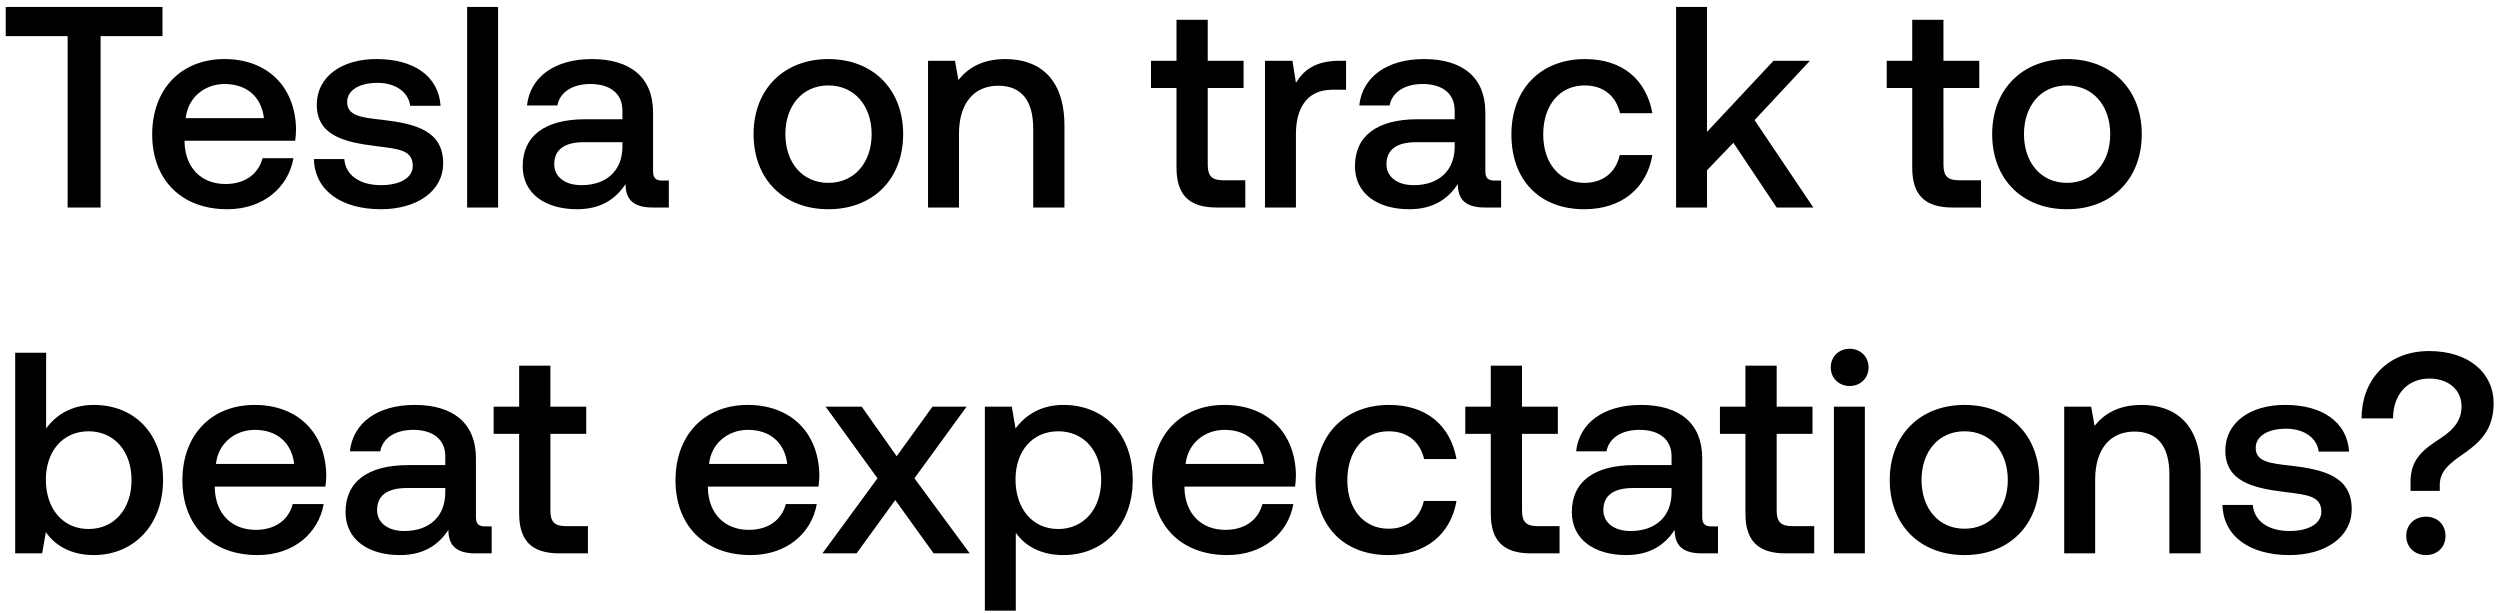 <svg width="253" height="62" viewBox="0 0 253 62" fill="none" xmlns="http://www.w3.org/2000/svg"><path d="M.58 3.658h6.264V21h3.335V3.658h6.264V.7H.58v2.958zm22.419 17.516c3.683 0 6.177-2.233 6.699-5.162h-3.132c-.435 1.653-1.827 2.61-3.741 2.61-2.465 0-4.06-1.653-4.147-4.176v-.203h11.194c.058-.406.087-.812.087-1.189-.087-4.35-2.958-7.076-7.25-7.076-4.379 0-7.308 3.045-7.308 7.627 0 4.553 2.929 7.569 7.598 7.569zm-4.205-9.222c.232-2.117 1.943-3.451 3.944-3.451 2.175 0 3.712 1.247 3.973 3.451h-7.917zm12.974 4.147c.087 3.219 2.813 5.075 6.786 5.075 3.596 0 6.293-1.798 6.293-4.64 0-3.306-2.755-4.002-6.148-4.408-2.146-.232-3.567-.406-3.567-1.798 0-1.189 1.218-1.943 3.074-1.943 1.856 0 3.132.957 3.306 2.32h3.074c-.203-3.045-2.784-4.727-6.438-4.727-3.567-.029-6.09 1.798-6.09 4.611 0 3.074 2.668 3.799 6.061 4.205 2.291.29 3.654.406 3.654 2.001 0 1.189-1.276 1.943-3.219 1.943-2.262 0-3.596-1.102-3.712-2.639h-3.074zM47.274 21h3.132V.7h-3.132V21zm19.775-2.726c-.639 0-.958-.203-.958-.957v-5.945c0-3.509-2.261-5.394-6.205-5.394-3.742 0-6.236 1.798-6.555 4.698h3.075c.232-1.305 1.479-2.175 3.334-2.175 2.06 0 3.248 1.015 3.248 2.668v.899h-3.74c-4.148 0-6.351 1.711-6.351 4.756 0 2.755 2.261 4.35 5.51 4.35 2.407 0 3.915-1.044 4.9-2.552 0 1.479.697 2.378 2.727 2.378h1.652v-2.726h-.638zm-4.06-3.364c-.03 2.291-1.537 3.828-4.147 3.828-1.712 0-2.755-.87-2.755-2.117 0-1.508 1.072-2.233 3.015-2.233h3.887v.522zm20.841 6.264c4.524 0 7.57-3.045 7.57-7.598 0-4.524-3.046-7.598-7.57-7.598-4.524 0-7.569 3.074-7.569 7.598 0 4.553 3.045 7.598 7.57 7.598zm0-2.668c-2.639 0-4.35-2.059-4.35-4.93 0-2.871 1.711-4.93 4.35-4.93 2.64 0 4.38 2.059 4.38 4.93 0 2.871-1.74 4.93-4.38 4.93zm17.918-12.528c-2.407 0-3.828.957-4.756 2.117l-.348-1.943h-2.726V21h3.132v-7.482c0-3.016 1.479-4.843 3.973-4.843 2.349 0 3.538 1.508 3.538 4.321V21h3.161v-8.265c0-4.959-2.697-6.757-5.974-6.757zm17.315 10.991c0 2.697 1.218 4.031 4.06 4.031h2.9v-2.755h-2.204c-1.189 0-1.595-.435-1.595-1.595V8.907h3.625V6.152h-3.625V2.005h-3.161v4.147h-2.581v2.755h2.581v8.062zm16.464-10.817c-2.436 0-3.625.986-4.379 2.233l-.348-2.233h-2.784V21h3.132v-7.453c0-2.291.899-4.466 3.683-4.466h1.392V6.152h-.696zm15.746 12.122c-.638 0-.957-.203-.957-.957v-5.945c0-3.509-2.262-5.394-6.206-5.394-3.741 0-6.235 1.798-6.554 4.698h3.074c.232-1.305 1.479-2.175 3.335-2.175 2.059 0 3.248 1.015 3.248 2.668v.899h-3.741c-4.147 0-6.351 1.711-6.351 4.756 0 2.755 2.262 4.35 5.51 4.35 2.407 0 3.915-1.044 4.901-2.552 0 1.479.696 2.378 2.726 2.378h1.653v-2.726h-.638zm-4.06-3.364c-.029 2.291-1.537 3.828-4.147 3.828-1.711 0-2.755-.87-2.755-2.117 0-1.508 1.073-2.233 3.016-2.233h3.886v.522zm13.106 6.264c3.799 0 6.322-2.117 6.902-5.481h-3.306c-.377 1.711-1.653 2.813-3.567 2.813-2.523 0-4.176-2.001-4.176-4.901 0-2.929 1.653-4.959 4.176-4.959 1.943 0 3.19 1.073 3.596 2.813h3.277c-.609-3.364-2.987-5.481-6.815-5.481-4.495 0-7.453 3.045-7.453 7.627 0 4.64 2.871 7.569 7.366 7.569zm9.299-.174h3.132v-3.77l2.668-2.784L179.797 21h3.712l-5.945-8.845 5.597-6.003h-3.683l-6.728 7.192V.7h-3.132V21zm23.899-4.031c0 2.697 1.218 4.031 4.06 4.031h2.9v-2.755h-2.204c-1.189 0-1.595-.435-1.595-1.595V8.907h3.625V6.152h-3.625V2.005h-3.161v4.147h-2.581v2.755h2.581v8.062zm15.659 4.205c4.524 0 7.569-3.045 7.569-7.598 0-4.524-3.045-7.598-7.569-7.598s-7.569 3.074-7.569 7.598c0 4.553 3.045 7.598 7.569 7.598zm0-2.668c-2.639 0-4.35-2.059-4.35-4.93 0-2.871 1.711-4.93 4.35-4.93 2.639 0 4.379 2.059 4.379 4.93 0 2.871-1.74 4.93-4.379 4.93zM9.483 40.978c-2.291 0-3.828 1.044-4.814 2.378V35.7H1.537V56h2.726l.377-2.146c.928 1.334 2.523 2.32 4.843 2.32 4.06 0 7.018-3.045 7.018-7.598 0-4.785-2.958-7.598-7.018-7.598zm-.522 12.557c-2.61 0-4.321-2.059-4.321-4.988 0-2.871 1.711-4.901 4.321-4.901 2.61 0 4.35 2.03 4.35 4.93 0 2.929-1.74 4.959-4.35 4.959zm17.097 2.639c3.683 0 6.177-2.233 6.699-5.162h-3.132c-.435 1.653-1.827 2.61-3.741 2.61-2.465 0-4.06-1.653-4.147-4.176v-.203H32.93c.058-.406.087-.812.087-1.189-.087-4.35-2.958-7.076-7.25-7.076-4.38 0-7.308 3.045-7.308 7.627 0 4.553 2.929 7.569 7.598 7.569zm-4.205-9.222c.232-2.117 1.943-3.451 3.944-3.451 2.175 0 3.712 1.247 3.973 3.451h-7.917zm27.269 6.322c-.638 0-.957-.203-.957-.957v-5.945c0-3.509-2.262-5.394-6.206-5.394-3.741 0-6.235 1.798-6.554 4.698h3.074c.232-1.305 1.479-2.175 3.335-2.175 2.059 0 3.248 1.015 3.248 2.668v.899H41.32c-4.147 0-6.351 1.711-6.351 4.756 0 2.755 2.262 4.35 5.51 4.35 2.407 0 3.915-1.044 4.9-2.552 0 1.479.697 2.378 2.727 2.378h1.653v-2.726h-.638zm-4.06-3.364c-.03 2.291-1.537 3.828-4.147 3.828-1.711 0-2.755-.87-2.755-2.117 0-1.508 1.073-2.233 3.016-2.233h3.886v.522zm7.477 2.059c0 2.697 1.218 4.031 4.06 4.031h2.9v-2.755h-2.204c-1.19 0-1.595-.435-1.595-1.595v-7.743h3.625v-2.755H55.7v-4.147h-3.161v4.147h-2.581v2.755h2.58v8.062zm23.419 4.205c3.683 0 6.177-2.233 6.699-5.162h-3.132c-.435 1.653-1.827 2.61-3.741 2.61-2.465 0-4.06-1.653-4.147-4.176v-.203h11.194c.058-.406.087-.812.087-1.189-.087-4.35-2.958-7.076-7.25-7.076-4.379 0-7.308 3.045-7.308 7.627 0 4.553 2.929 7.569 7.598 7.569zm-4.205-9.222c.232-2.117 1.943-3.451 3.944-3.451 2.175 0 3.712 1.247 3.973 3.451h-7.917zM83.233 56h3.451l3.915-5.394L94.485 56h3.654l-5.597-7.598 5.278-7.25h-3.45l-3.626 5.017-3.538-5.017h-3.654l5.25 7.25L83.232 56zm24.38-15.022c-2.32 0-3.857 1.073-4.843 2.378l-.377-2.204h-2.726V61.8h3.132v-7.888c.928 1.334 2.523 2.262 4.814 2.262 4.06 0 7.018-3.016 7.018-7.598 0-4.756-2.958-7.598-7.018-7.598zm-.522 12.557c-2.61 0-4.321-2.059-4.321-5.017 0-2.871 1.711-4.872 4.321-4.872 2.61 0 4.35 2.001 4.35 4.93 0 2.9-1.74 4.959-4.35 4.959zm17.097 2.639c3.683 0 6.177-2.233 6.699-5.162h-3.132c-.435 1.653-1.827 2.61-3.741 2.61-2.465 0-4.06-1.653-4.147-4.176v-.203h11.194c.058-.406.087-.812.087-1.189-.087-4.35-2.958-7.076-7.25-7.076-4.379 0-7.308 3.045-7.308 7.627 0 4.553 2.929 7.569 7.598 7.569zm-4.205-9.222c.232-2.117 1.943-3.451 3.944-3.451 2.175 0 3.712 1.247 3.973 3.451h-7.917zm20.512 9.222c3.799 0 6.322-2.117 6.902-5.481h-3.306c-.377 1.711-1.653 2.813-3.567 2.813-2.523 0-4.176-2.001-4.176-4.901 0-2.929 1.653-4.959 4.176-4.959 1.943 0 3.19 1.073 3.596 2.813h3.277c-.609-3.364-2.987-5.481-6.815-5.481-4.495 0-7.453 3.045-7.453 7.627 0 4.64 2.871 7.569 7.366 7.569zm10.372-4.205c0 2.697 1.218 4.031 4.06 4.031h2.9v-2.755h-2.204c-1.189 0-1.595-.435-1.595-1.595v-7.743h3.625v-2.755h-3.625v-4.147h-3.161v4.147h-2.581v2.755h2.581v8.062zm22.354 1.305c-.638 0-.957-.203-.957-.957v-5.945c0-3.509-2.262-5.394-6.206-5.394-3.741 0-6.235 1.798-6.554 4.698h3.074c.232-1.305 1.479-2.175 3.335-2.175 2.059 0 3.248 1.015 3.248 2.668v.899h-3.741c-4.147 0-6.351 1.711-6.351 4.756 0 2.755 2.262 4.35 5.51 4.35 2.407 0 3.915-1.044 4.901-2.552 0 1.479.696 2.378 2.726 2.378h1.653v-2.726h-.638zm-4.06-3.364c-.029 2.291-1.537 3.828-4.147 3.828-1.711 0-2.755-.87-2.755-2.117 0-1.508 1.073-2.233 3.016-2.233h3.886v.522zm7.477 2.059c0 2.697 1.218 4.031 4.06 4.031h2.9v-2.755h-2.204c-1.189 0-1.595-.435-1.595-1.595v-7.743h3.625v-2.755h-3.625v-4.147h-3.161v4.147h-2.581v2.755h2.581v8.062zm10.548-12.905c1.073 0 1.914-.783 1.914-1.885 0-1.102-.841-1.885-1.914-1.885s-1.914.783-1.914 1.885c0 1.102.841 1.885 1.914 1.885zM185.591 56h3.132V41.152h-3.132V56zm13.22.174c4.524 0 7.569-3.045 7.569-7.598 0-4.524-3.045-7.598-7.569-7.598s-7.569 3.074-7.569 7.598c0 4.553 3.045 7.598 7.569 7.598zm0-2.668c-2.639 0-4.35-2.059-4.35-4.93 0-2.871 1.711-4.93 4.35-4.93 2.639 0 4.379 2.059 4.379 4.93 0 2.871-1.74 4.93-4.379 4.93zm17.917-12.528c-2.407 0-3.828.957-4.756 2.117l-.348-1.943h-2.726V56h3.132v-7.482c0-3.016 1.479-4.843 3.973-4.843 2.349 0 3.538 1.508 3.538 4.321V56h3.161v-8.265c0-4.959-2.697-6.757-5.974-6.757zm8.185 10.121c.087 3.219 2.813 5.075 6.786 5.075 3.596 0 6.293-1.798 6.293-4.64 0-3.306-2.755-4.002-6.148-4.408-2.146-.232-3.567-.406-3.567-1.798 0-1.189 1.218-1.943 3.074-1.943 1.856 0 3.132.957 3.306 2.32h3.074c-.203-3.045-2.784-4.727-6.438-4.727-3.567-.029-6.09 1.798-6.09 4.611 0 3.074 2.668 3.799 6.061 4.205 2.291.29 3.654.406 3.654 2.001 0 1.189-1.276 1.943-3.219 1.943-2.262 0-3.596-1.102-3.712-2.639h-3.074zm17.264-8.758c0-2.407 1.45-4.031 3.683-4.031 1.943 0 3.248 1.16 3.248 2.813 0 1.392-.754 2.32-2.059 3.19-1.74 1.131-3.103 2.088-3.103 4.437v.928h2.958v-.58c0-1.45.986-2.204 2.552-3.277 1.508-1.073 2.9-2.349 2.9-5.017 0-3.045-2.494-5.278-6.525-5.278-4.321 0-6.844 3.045-6.844 6.815h3.19zm1.334 11.89c0 1.16.87 1.943 2.001 1.943 1.131 0 1.972-.783 1.972-1.943 0-1.16-.841-1.943-1.972-1.943s-2.001.783-2.001 1.943z" fill="#000"/></svg>